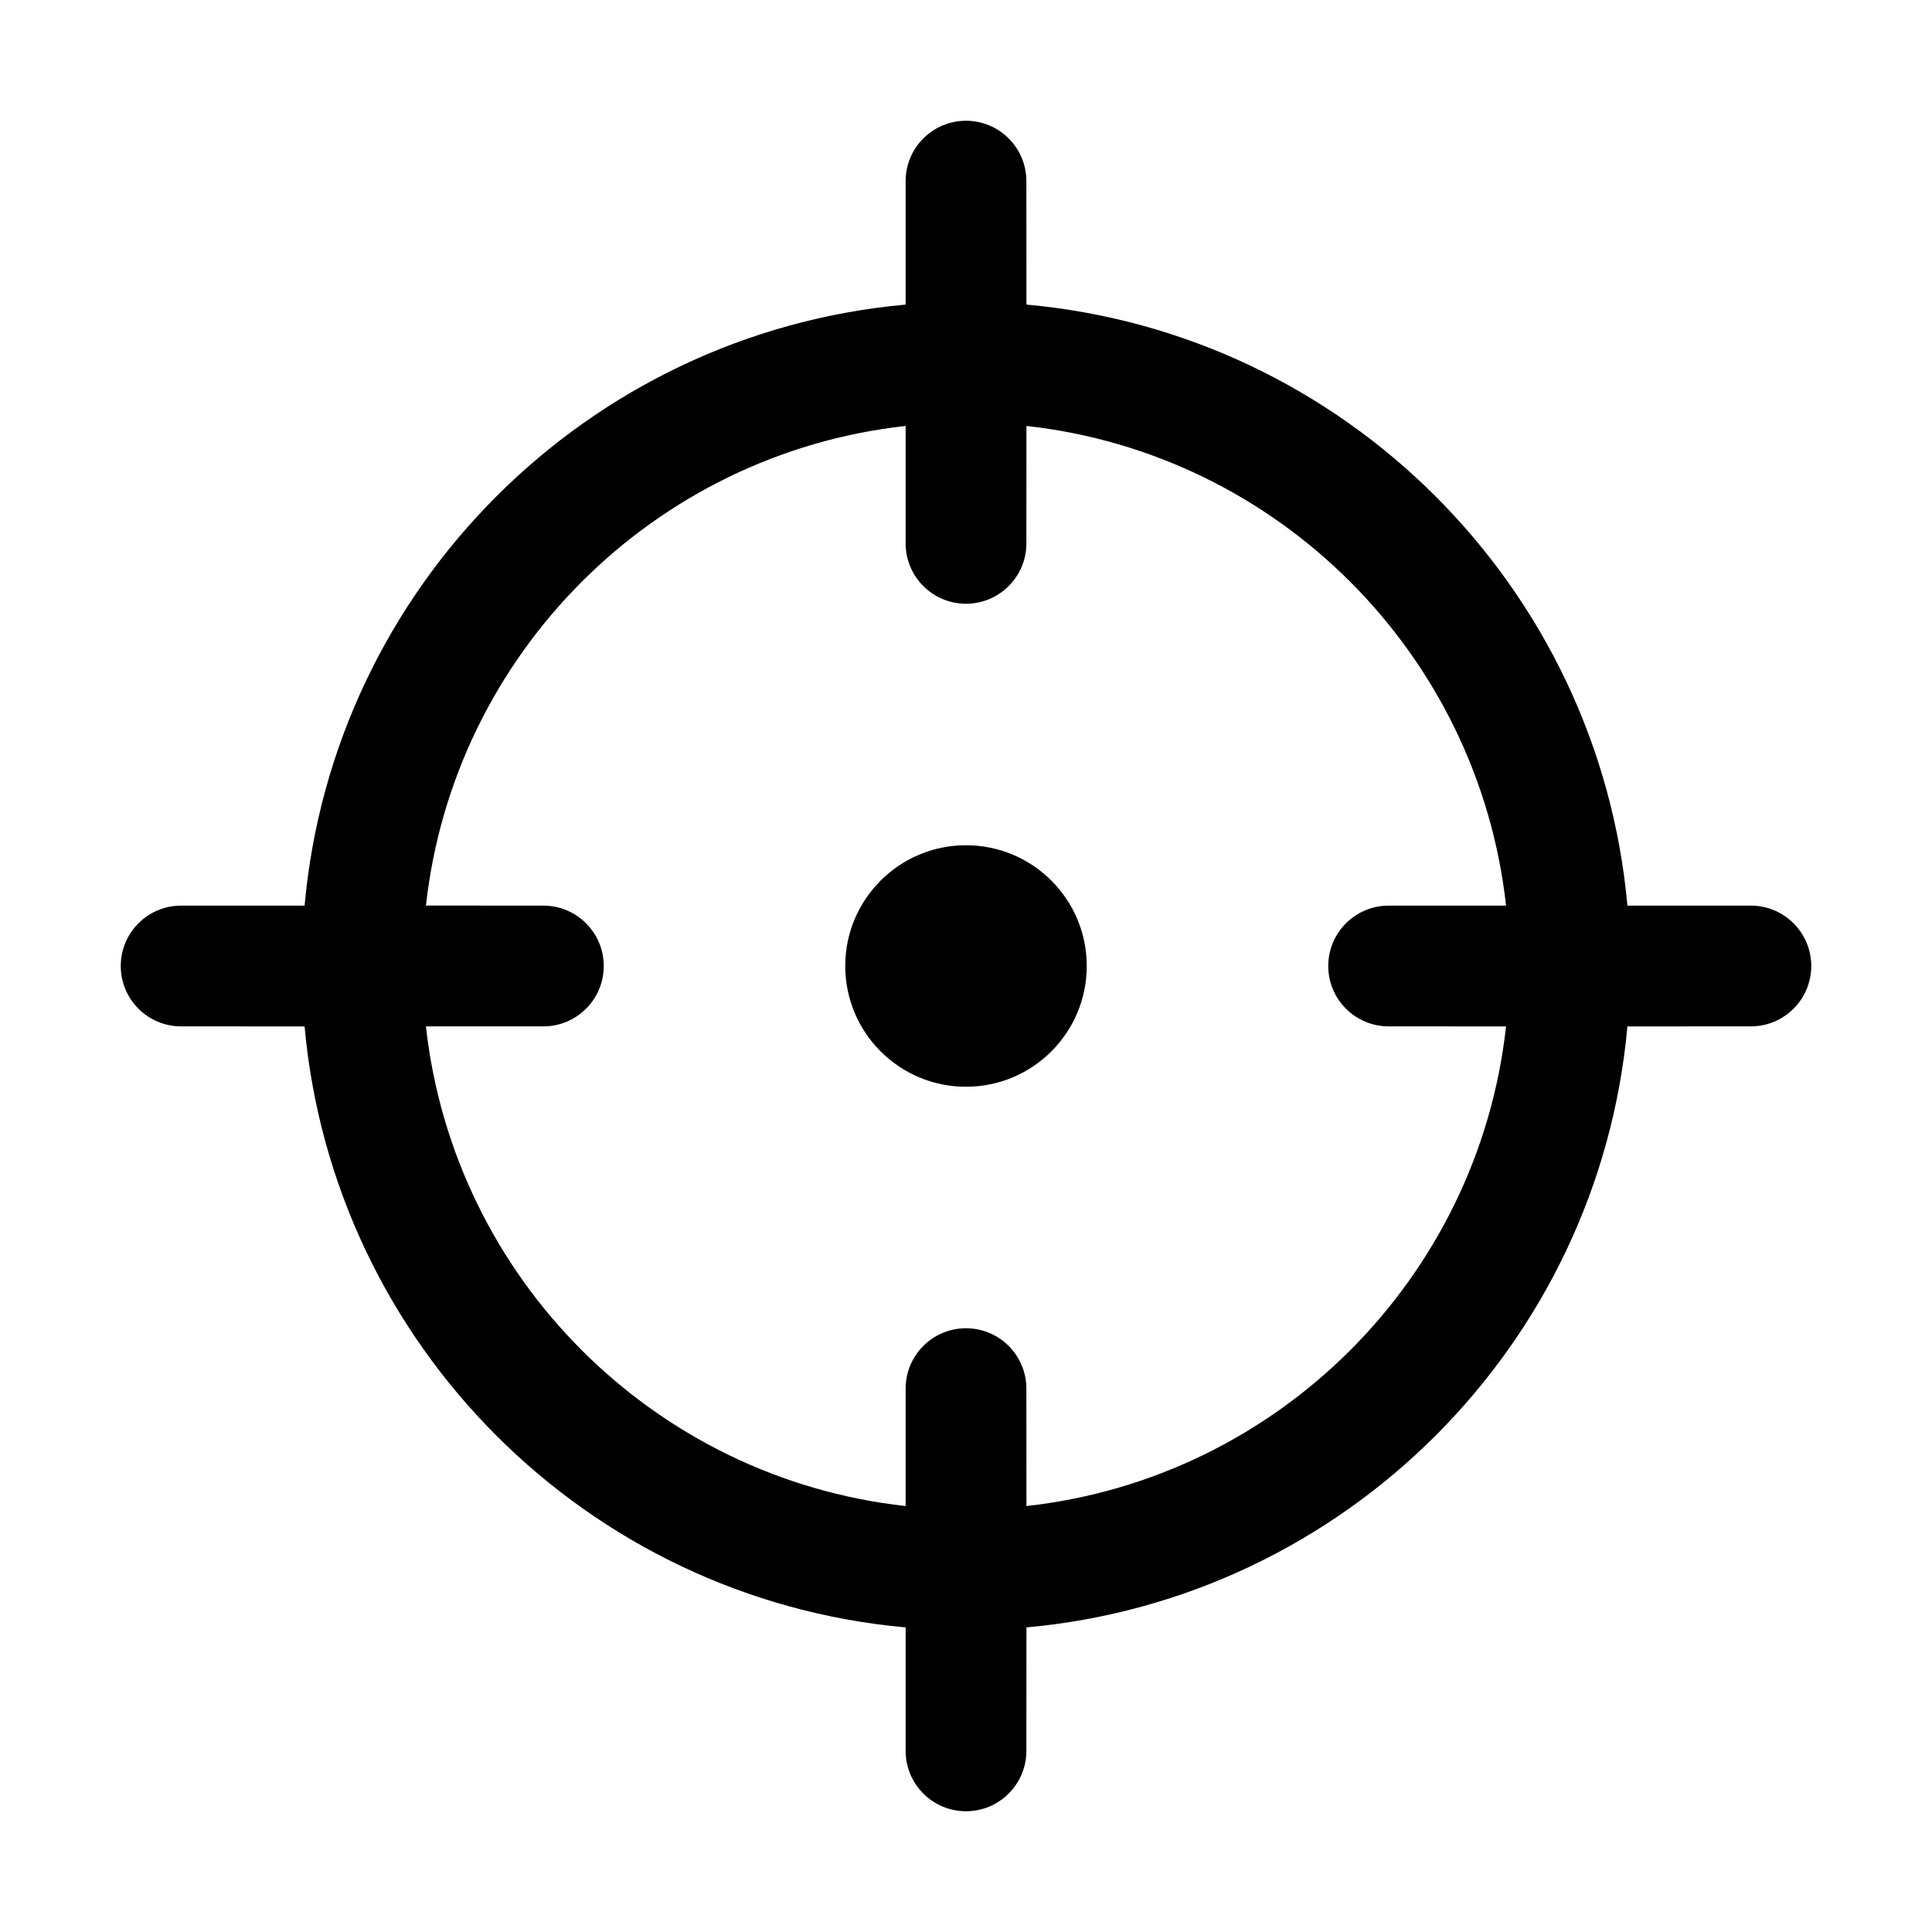 <?xml version="1.0" encoding="UTF-8"?>
<svg width="32px" height="32px" viewBox="0 0 32 32" version="1.1" xmlns="http://www.w3.org/2000/svg" xmlns:xlink="http://www.w3.org/1999/xlink">
    <title>scope</title>
    <g id="scope" stroke="none" stroke-width="1" fill="none" fill-rule="evenodd">
        <path d="M16,2 C16.552,2 17,2.448 17,3 L17.001,5.045 C22.278,5.521 26.48,9.723 26.955,15 L29,15 C29.552,15 30,15.448 30,16 C30,16.552 29.552,17 29,17 L26.955,17.001 C26.479,22.277 22.277,26.479 17.001,26.955 L17,29 C17,29.552 16.552,30 16,30 C15.448,30 15,29.552 15,29 L15,26.955 C9.723,26.48 5.521,22.278 5.045,17.001 L3,17 C2.448,17 2,16.552 2,16 C2,15.448 2.448,15 3,15 L5.045,15 C5.52,9.723 9.723,5.52 15,5.045 L15,3 C15,2.448 15.448,2 16,2 Z M17.001,7.055 L17,9 C17,9.552 16.552,10 16,10 C15.448,10 15,9.552 15,9 L15,7.055 C10.829,7.516 7.516,10.828 7.055,14.999 L9,15 C9.552,15 10,15.448 10,16 C10,16.552 9.552,17 9,17 L7.055,17 C7.516,21.172 10.828,24.484 15,24.945 L15,23 C15,22.448 15.448,22 16,22 C16.552,22 17,22.448 17,23 L17.001,24.945 C21.172,24.484 24.484,21.172 24.945,17.001 L23,17 C22.448,17 22,16.552 22,16 C22,15.448 22.448,15 23,15 L24.945,15 C24.484,10.829 21.172,7.516 17.001,7.055 Z" id="Combined-Shape" fill="#000000" fill-rule="nonzero"></path>
        <circle id="Oval" fill="#000000" cx="16" cy="16" r="2"></circle>
    </g>
</svg>